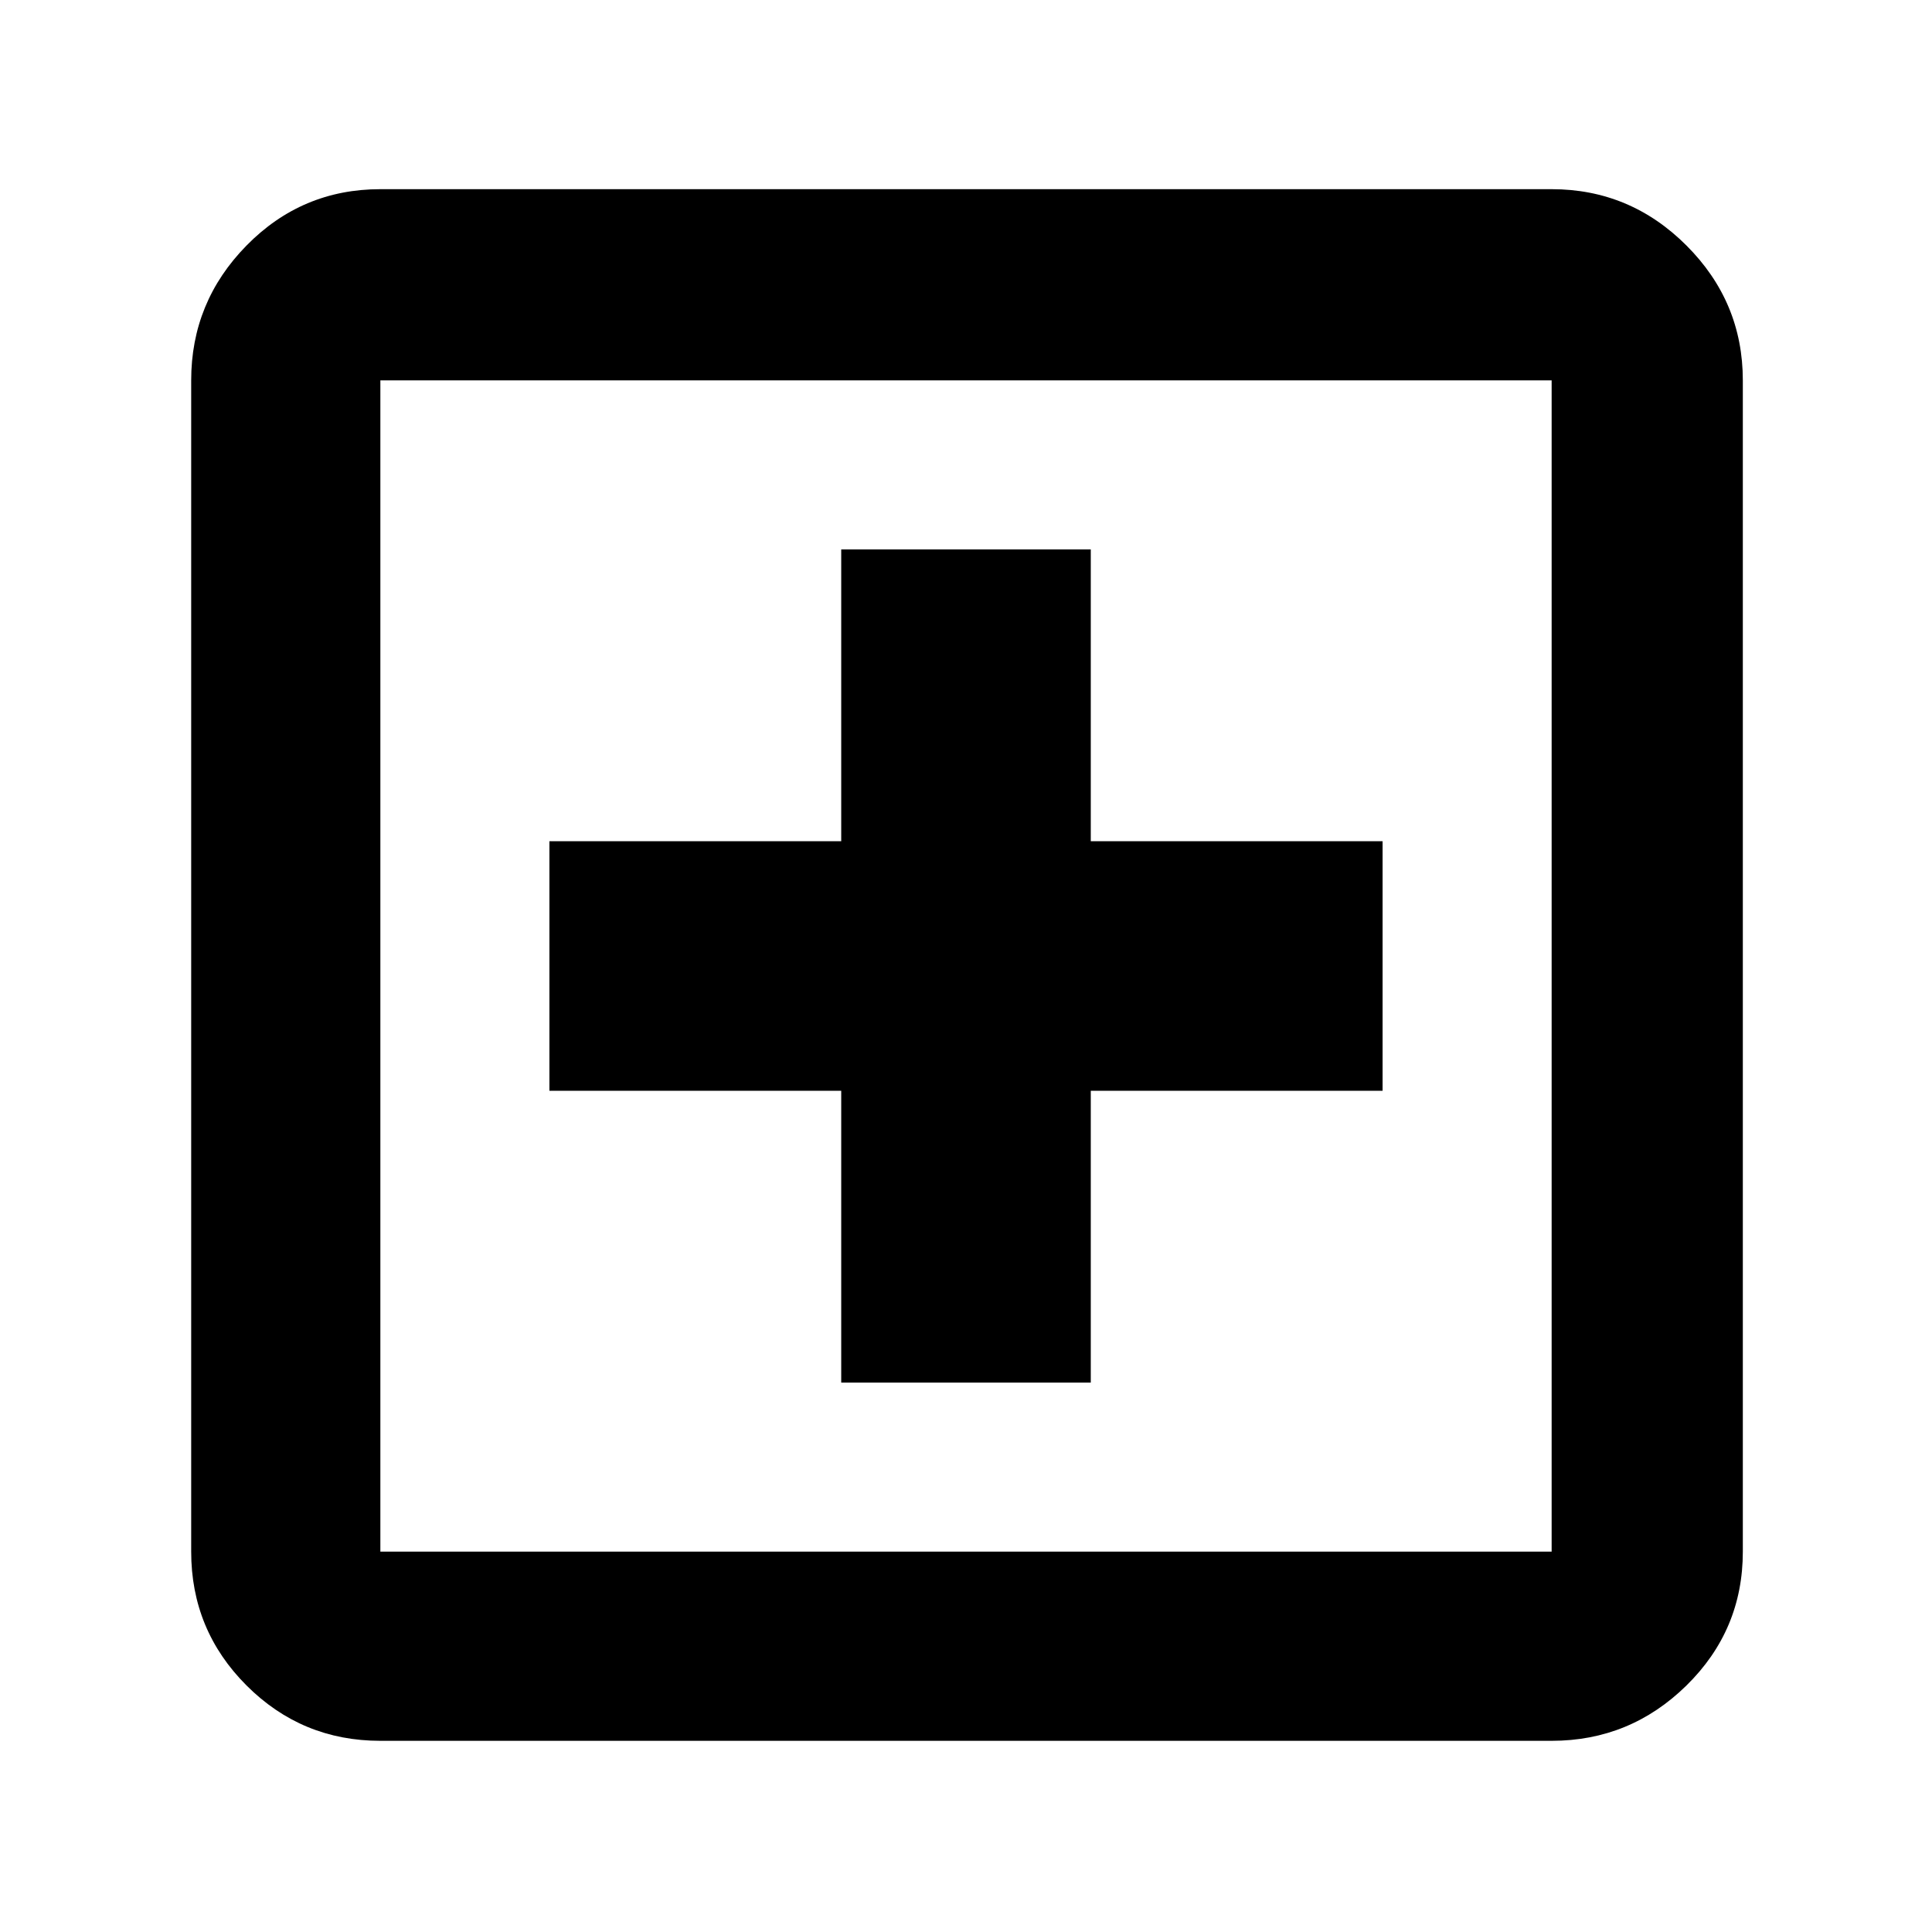 <svg xmlns="http://www.w3.org/2000/svg" width="48" height="48"><path d="M20.9 34.35h6.2V27.1h7.25v-6.2H27.1v-7.25h-6.2v7.25h-7.25v6.2h7.25zm-11.45 8.9q-1.95 0-3.325-1.375Q4.75 40.5 4.75 38.55V9.45q0-1.95 1.375-3.35Q7.5 4.7 9.45 4.7h29.1q1.95 0 3.35 1.4 1.4 1.4 1.4 3.35v29.1q0 1.95-1.4 3.325-1.4 1.375-3.35 1.375zm0-4.7h29.1V9.45H9.45v29.1zm0 0V9.45v29.1z"/></svg>